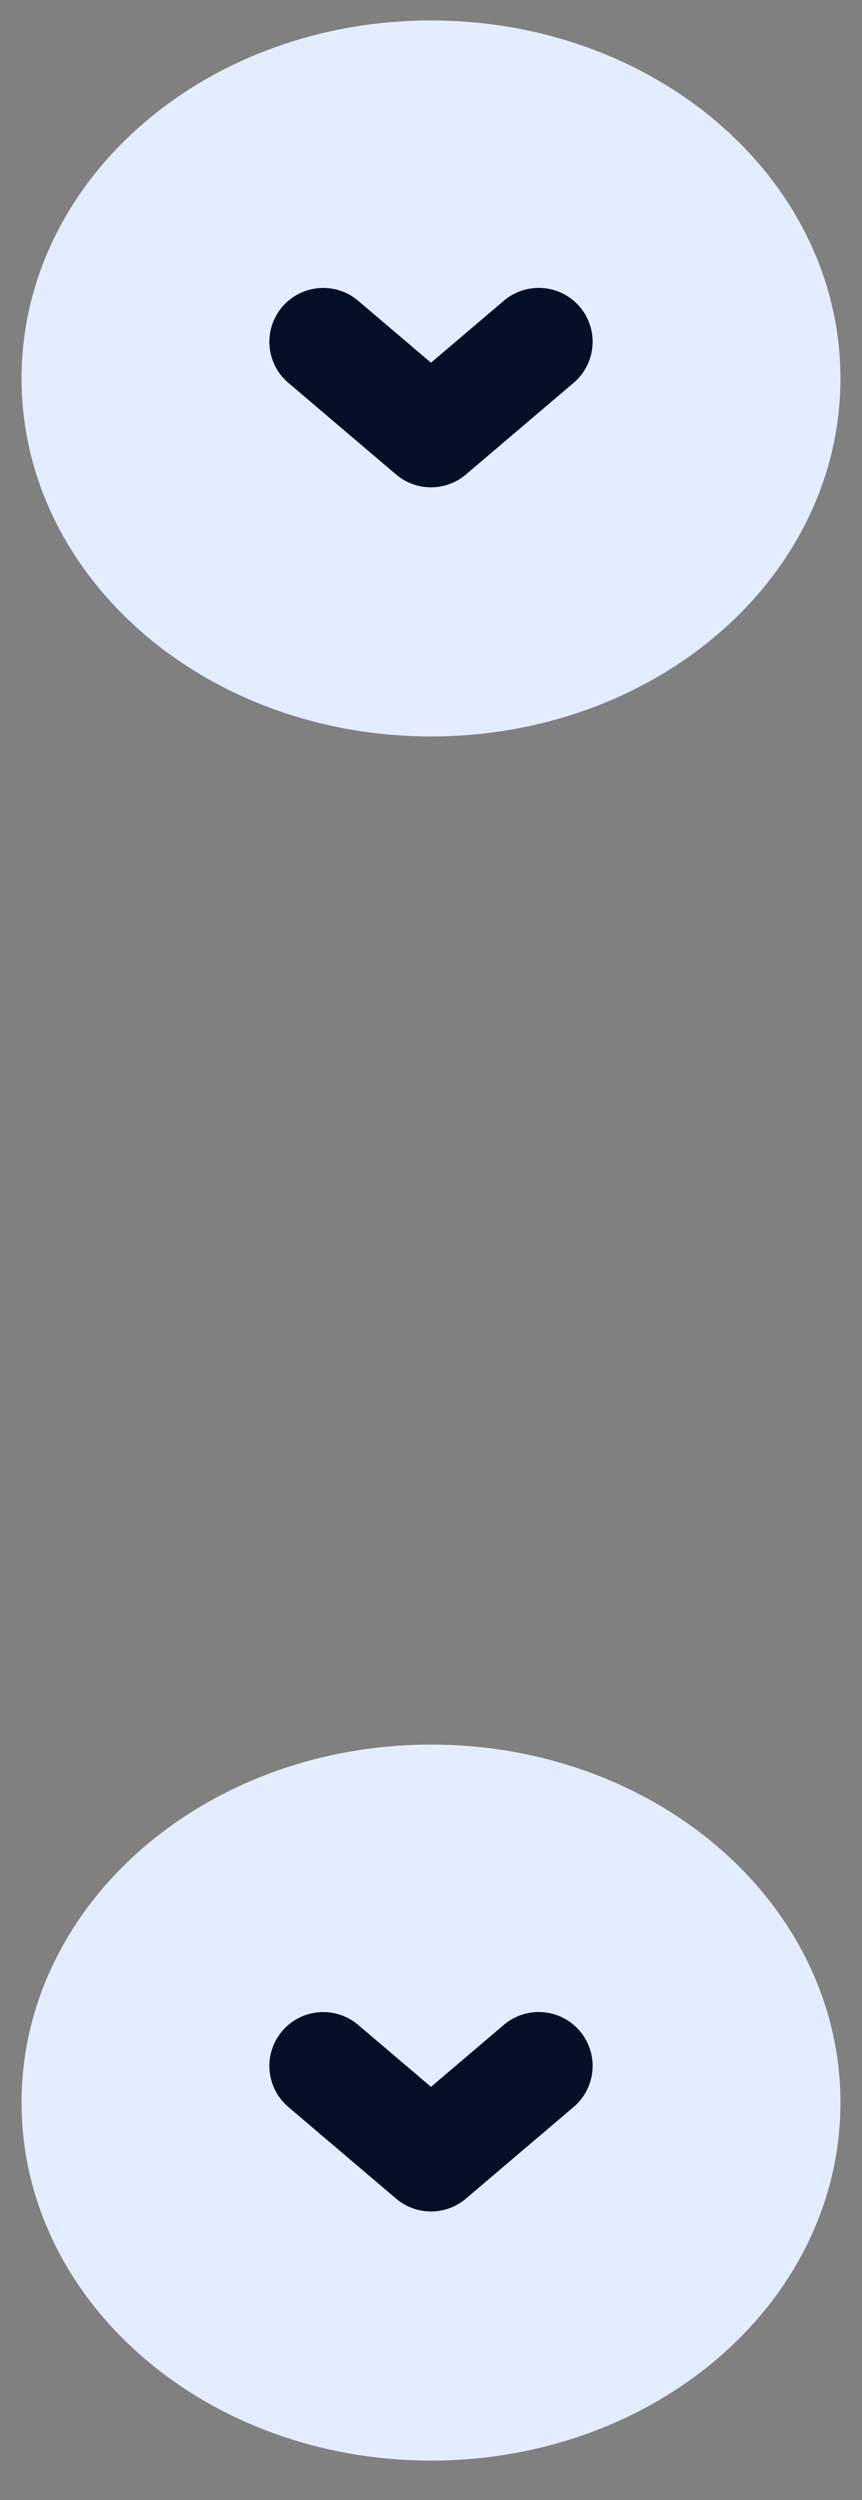<svg width="20" height="58" fill="none" xmlns="http://www.w3.org/2000/svg"><rect width="100%" height="100%" fill="#808080" stroke="none"/><path d="M10 15.586c4.418 0 8-3.047 8-6.806s-3.582-6.806-8-6.806S2 5.02 2 8.78c0 3.76 3.582 6.806 8 6.806Z" fill="#E4ECFF" stroke="#E4ECFF" stroke-width="3" stroke-linecap="round" stroke-linejoin="round"/><path d="m7.5 7.93 2.5 2.126 2.5-2.127" stroke="#030E27" stroke-width="2.5" stroke-linecap="round" stroke-linejoin="round"/><path d="M10 55.586c4.418 0 8-3.047 8-6.806s-3.582-6.806-8-6.806-8 3.047-8 6.806c0 3.76 3.582 6.806 8 6.806Z" fill="#E4ECFF" stroke="#E4ECFF" stroke-width="3" stroke-linecap="round" stroke-linejoin="round"/><path d="m7.5 47.93 2.5 2.126 2.5-2.127" stroke="#030E27" stroke-width="2.5" stroke-linecap="round" stroke-linejoin="round"/></svg>